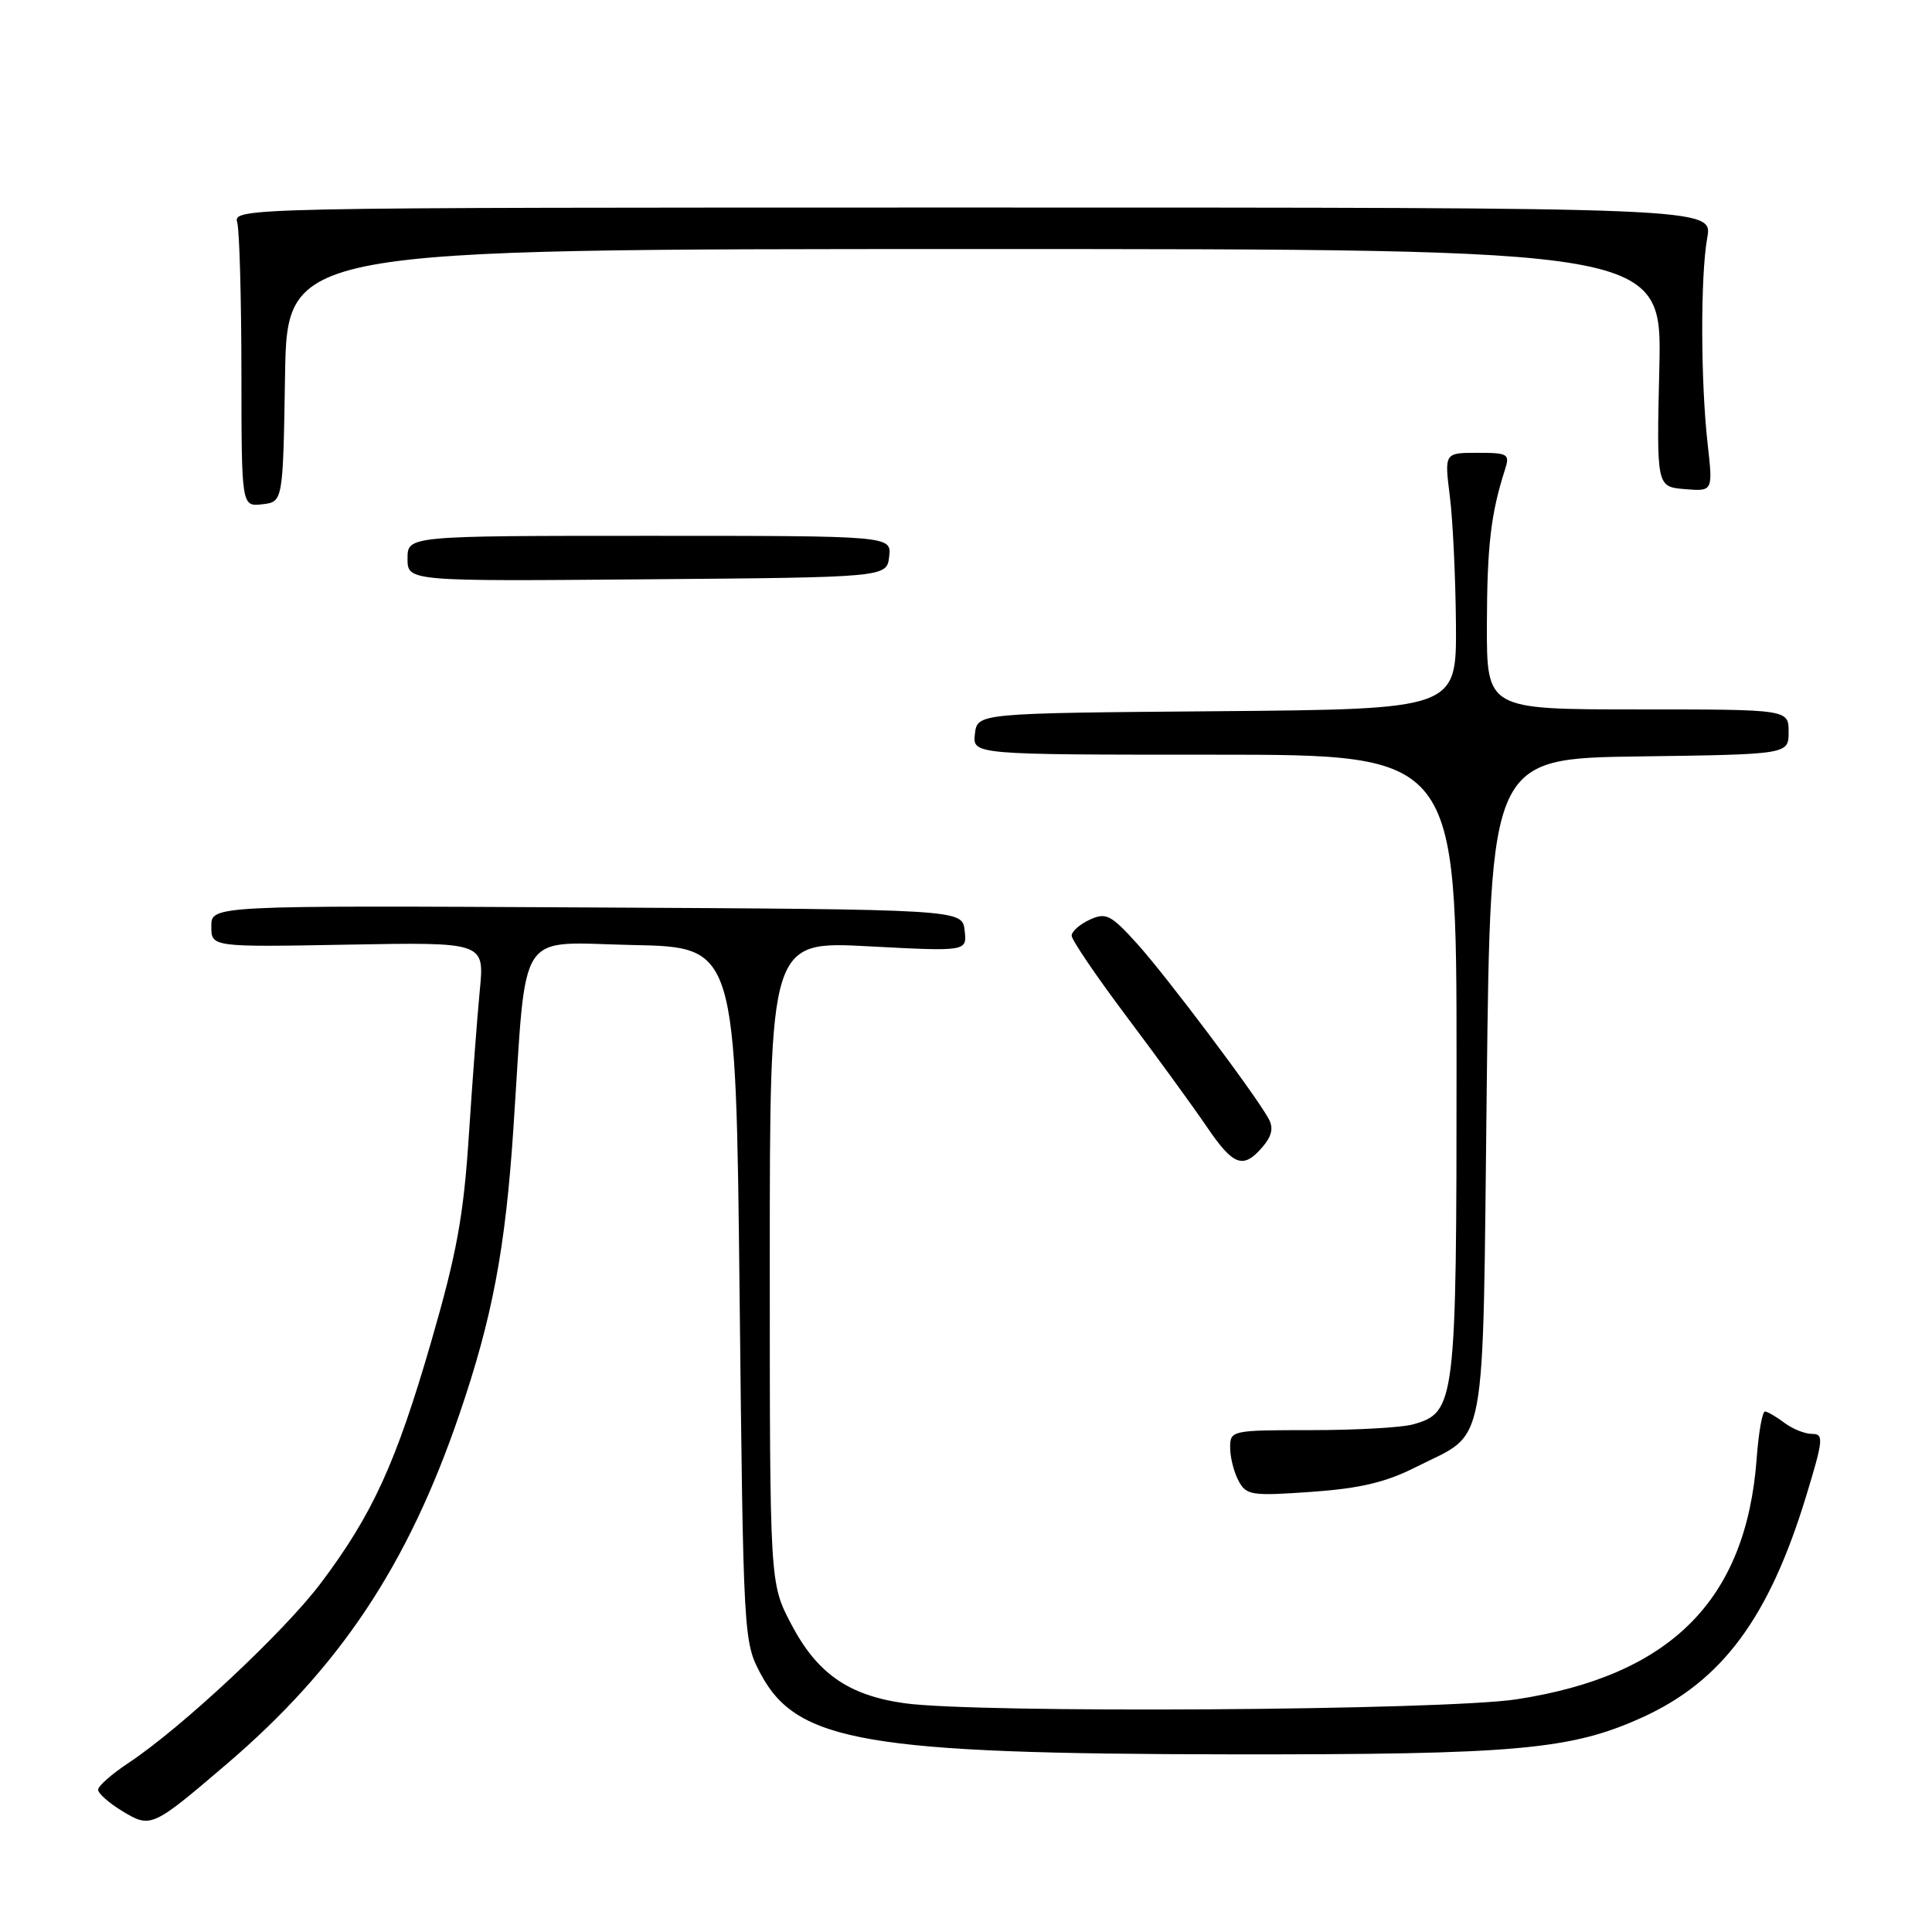 <?xml version="1.0" encoding="UTF-8" standalone="no"?>
<!DOCTYPE svg PUBLIC "-//W3C//DTD SVG 1.1//EN" "http://www.w3.org/Graphics/SVG/1.1/DTD/svg11.dtd" >
<svg xmlns="http://www.w3.org/2000/svg" xmlns:xlink="http://www.w3.org/1999/xlink" version="1.1" viewBox="0 0 256 256">
 <g >
 <path fill="currentColor"
d=" M 30.01 233.77 C 45.02 220.94 54.01 207.45 60.84 187.49 C 65.24 174.65 66.97 165.49 68.03 149.50 C 69.83 122.47 68.24 124.90 83.87 125.22 C 97.50 125.50 97.50 125.50 98.00 171.50 C 98.50 217.20 98.52 217.53 100.81 221.83 C 105.61 230.82 114.86 232.40 163.00 232.46 C 201.02 232.50 208.14 231.86 217.62 227.56 C 228.20 222.75 234.41 214.35 239.32 198.25 C 241.61 190.74 241.68 190.00 240.11 190.00 C 239.16 190.00 237.51 189.34 236.44 188.53 C 235.37 187.72 234.21 187.05 233.87 187.03 C 233.52 187.01 233.02 189.81 232.77 193.25 C 231.38 212.00 221.41 222.01 201.00 225.16 C 191.35 226.65 129.32 227.05 119.80 225.68 C 112.37 224.62 108.24 221.72 104.80 215.13 C 102.00 209.77 102.00 209.77 102.00 167.24 C 102.00 124.70 102.00 124.70 115.07 125.39 C 128.14 126.08 128.14 126.08 127.82 123.29 C 127.50 120.50 127.50 120.50 77.75 120.24 C 28.00 119.98 28.00 119.98 28.00 122.74 C 28.00 125.50 28.00 125.50 46.09 125.17 C 64.19 124.84 64.19 124.84 63.58 131.17 C 63.24 134.65 62.59 143.35 62.12 150.50 C 61.43 161.13 60.52 166.10 57.13 177.80 C 52.48 193.84 49.36 200.67 42.52 209.76 C 37.66 216.22 24.04 228.96 17.01 233.61 C 14.80 235.07 13.00 236.66 13.00 237.15 C 13.00 237.63 14.43 238.90 16.17 239.96 C 19.98 242.27 20.14 242.20 30.01 233.77 Z  M 187.65 194.38 C 197.19 189.55 196.43 193.60 197.00 144.15 C 197.50 100.50 197.50 100.50 217.25 100.23 C 237.00 99.96 237.00 99.96 237.00 96.98 C 237.00 94.00 237.00 94.00 217.00 94.00 C 197.00 94.00 197.00 94.00 197.02 82.75 C 197.05 72.34 197.54 68.08 199.41 62.25 C 200.09 60.15 199.84 60.00 195.76 60.00 C 191.39 60.00 191.39 60.00 192.11 65.75 C 192.51 68.91 192.87 76.56 192.92 82.74 C 193.00 93.97 193.00 93.97 161.25 94.24 C 129.50 94.50 129.50 94.50 129.18 97.25 C 128.87 100.00 128.87 100.00 160.93 100.00 C 193.00 100.00 193.00 100.00 193.00 141.05 C 193.00 185.99 192.86 187.16 187.23 188.74 C 185.73 189.16 179.66 189.50 173.75 189.50 C 163.18 189.50 163.00 189.54 163.00 191.82 C 163.00 193.09 163.50 195.07 164.11 196.21 C 165.14 198.14 165.82 198.24 173.77 197.68 C 180.24 197.22 183.62 196.42 187.65 194.38 Z  M 167.30 151.97 C 168.54 150.51 168.77 149.45 168.09 148.22 C 166.30 144.96 154.49 129.26 150.65 125.02 C 147.19 121.20 146.55 120.88 144.40 121.86 C 143.08 122.47 142.00 123.42 142.00 123.98 C 142.00 124.54 145.29 129.39 149.32 134.75 C 153.35 140.11 158.09 146.64 159.87 149.25 C 163.44 154.51 164.72 154.97 167.30 151.97 Z  M 117.82 73.75 C 118.13 71.00 118.13 71.00 86.07 71.00 C 54.00 71.00 54.00 71.00 54.00 74.01 C 54.00 77.03 54.00 77.03 85.75 76.76 C 117.50 76.50 117.50 76.50 117.82 73.75 Z  M 37.77 49.75 C 38.05 33.00 38.05 33.00 129.14 33.00 C 220.23 33.00 220.23 33.00 219.87 48.75 C 219.50 64.50 219.50 64.50 223.24 64.81 C 226.98 65.12 226.98 65.12 226.27 58.81 C 225.34 50.53 225.31 36.53 226.22 31.50 C 226.94 27.50 226.94 27.50 128.92 27.50 C 31.39 27.50 30.90 27.51 31.44 29.50 C 31.73 30.60 31.98 39.52 31.99 49.32 C 32.00 67.13 32.00 67.13 34.75 66.82 C 37.50 66.50 37.50 66.50 37.77 49.75 Z "/>
</g>
</svg>